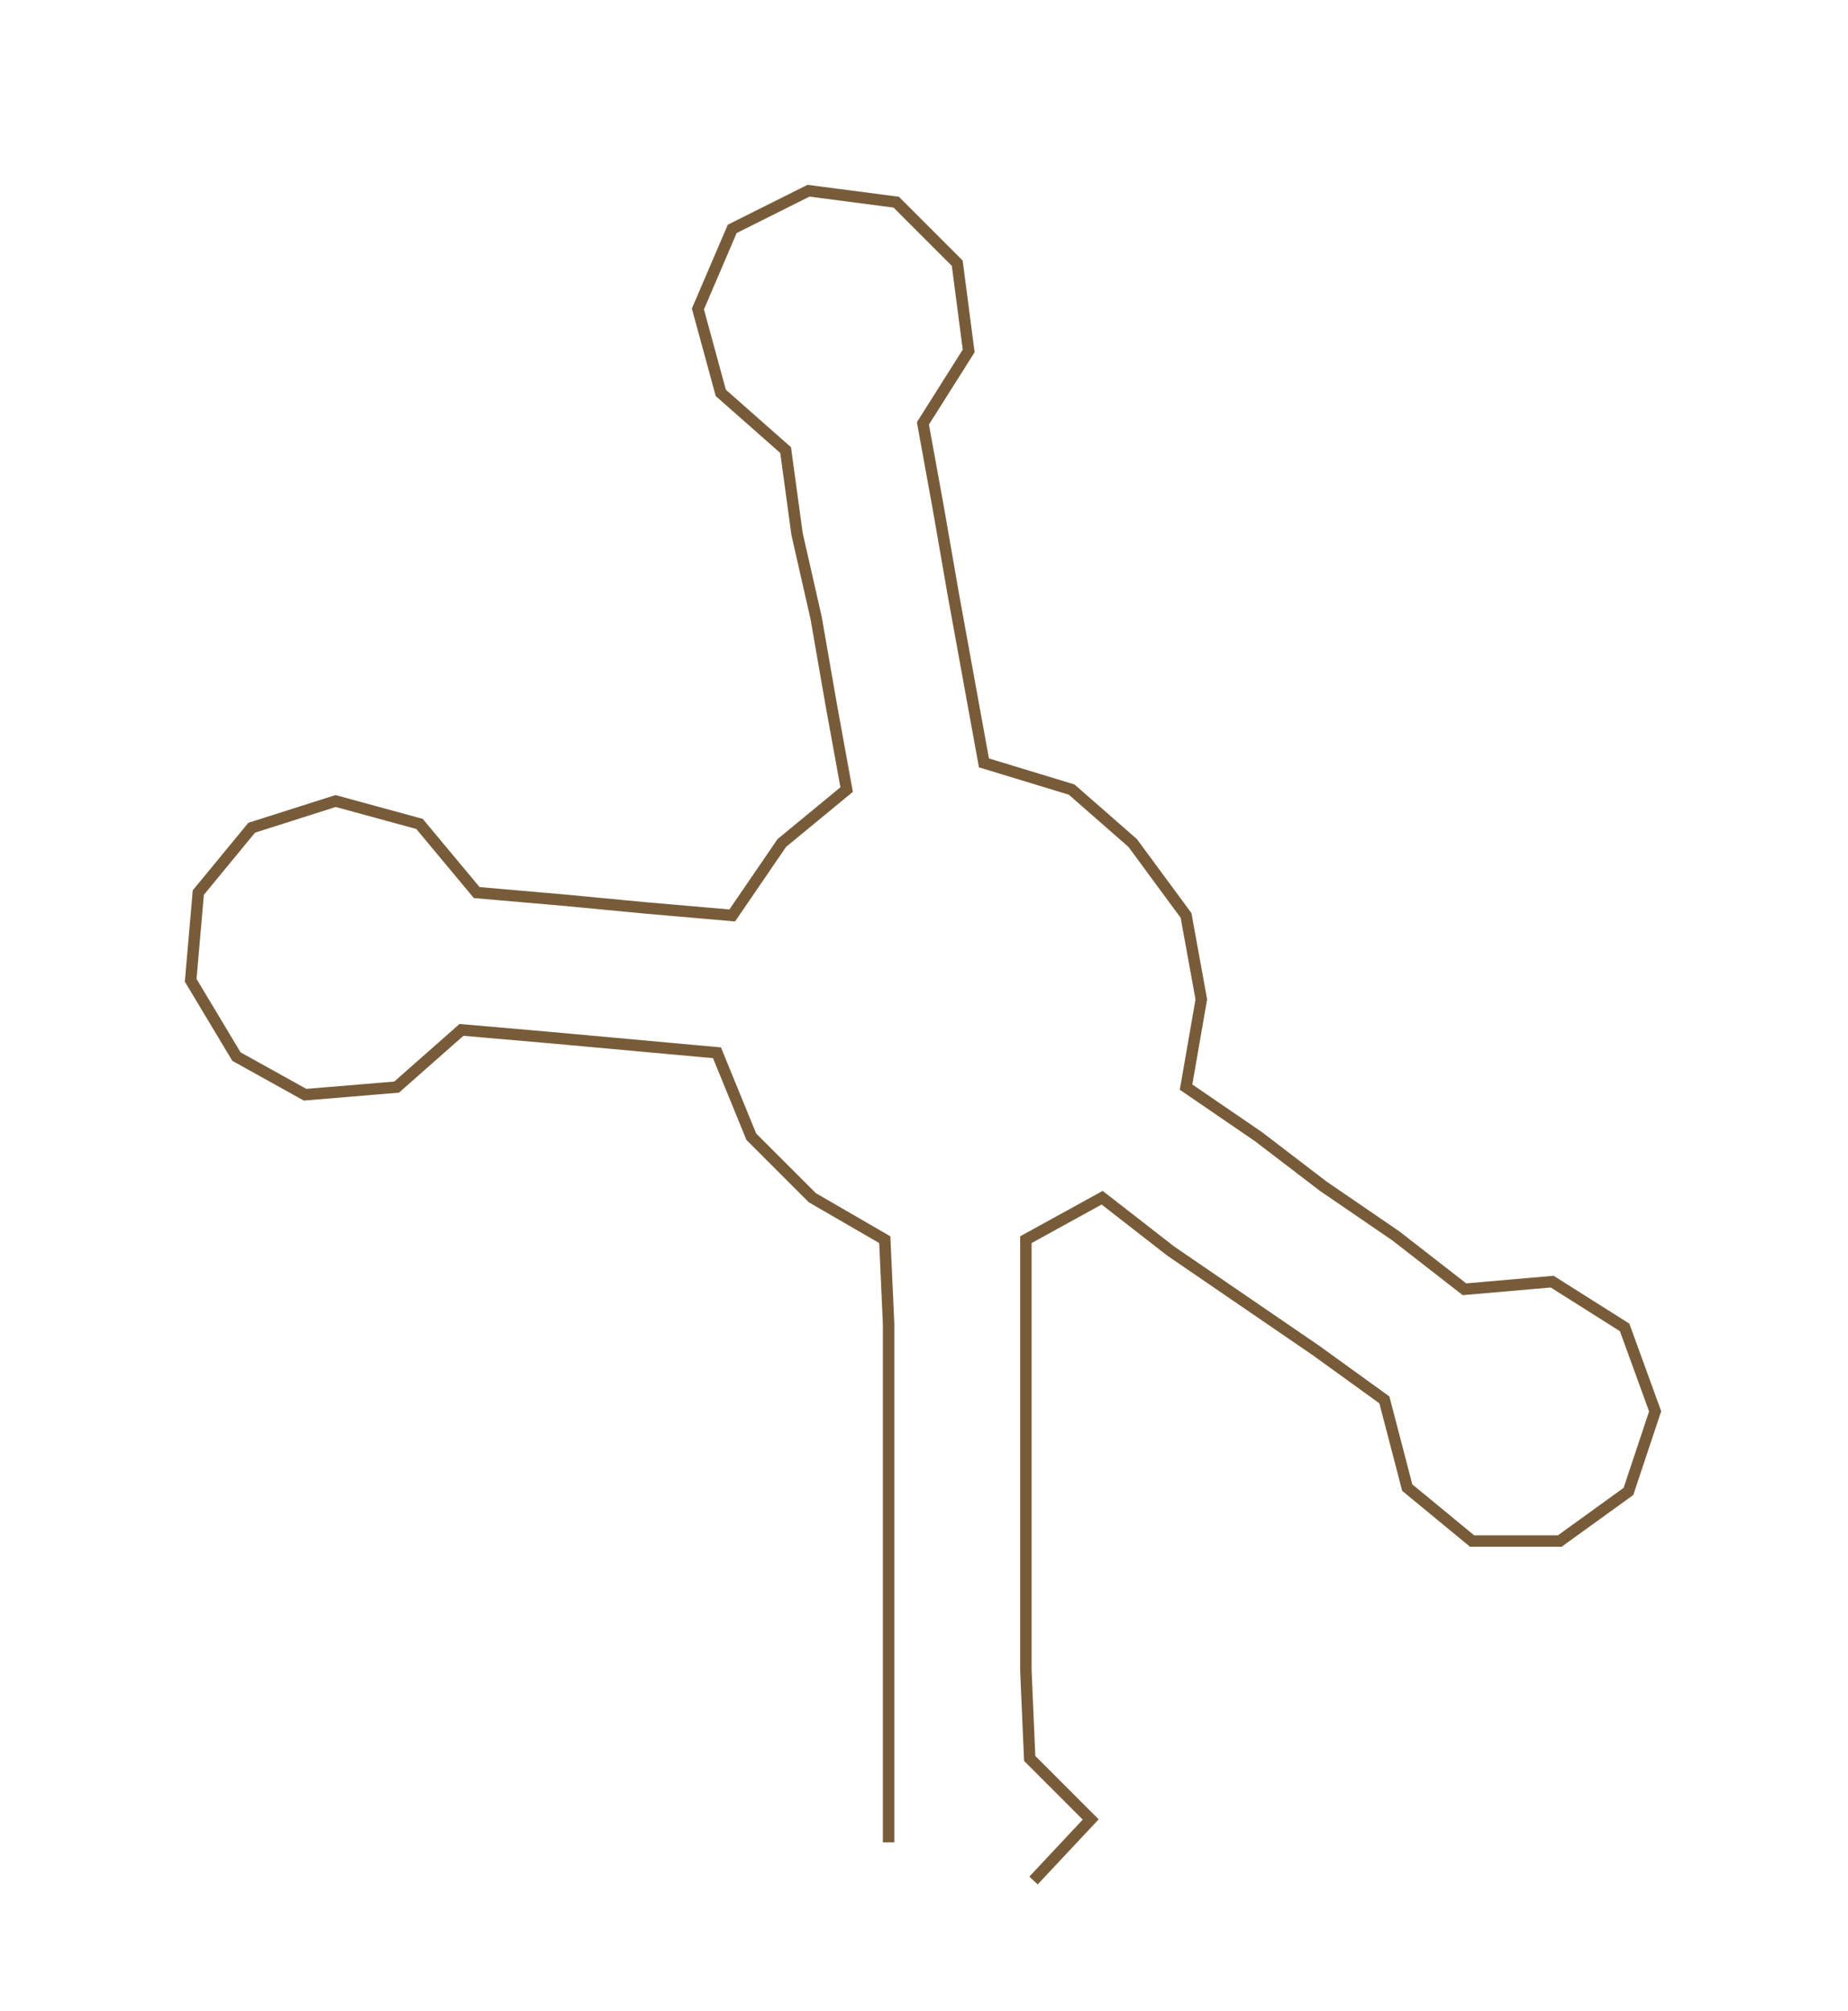 <ns0:svg xmlns:ns0="http://www.w3.org/2000/svg" width="275.762px" height="300px" viewBox="0 0 484.57 527.161"><ns0:path style="stroke:#785c3a;stroke-width:3px;fill:none;" d="M233 483 L233 483 L233 461 L233 438 L233 415 L233 393 L233 370 L233 347 L232 325 L213 314 L197 298 L188 276 L166 274 L144 272 L121 270 L104 285 L80 287 L62 277 L50 257 L52 234 L66 217 L88 210 L110 216 L125 234 L148 236 L169 238 L192 240 L205 221 L222 207 L218 185 L214 162 L209 140 L206 118 L189 103 L183 81 L192 60 L212 50 L235 53 L251 69 L254 92 L242 111 L246 133 L250 156 L254 178 L258 200 L281 207 L297 221 L311 240 L315 262 L311 285 L330 298 L347 311 L366 324 L384 338 L407 336 L426 348 L434 370 L427 391 L409 404 L386 404 L369 390 L363 367 L345 354 L326 341 L307 328 L289 314 L269 325 L269 347 L269 370 L269 393 L269 415 L269 438 L270 461 L286 477 L271 493" /></ns0:svg>